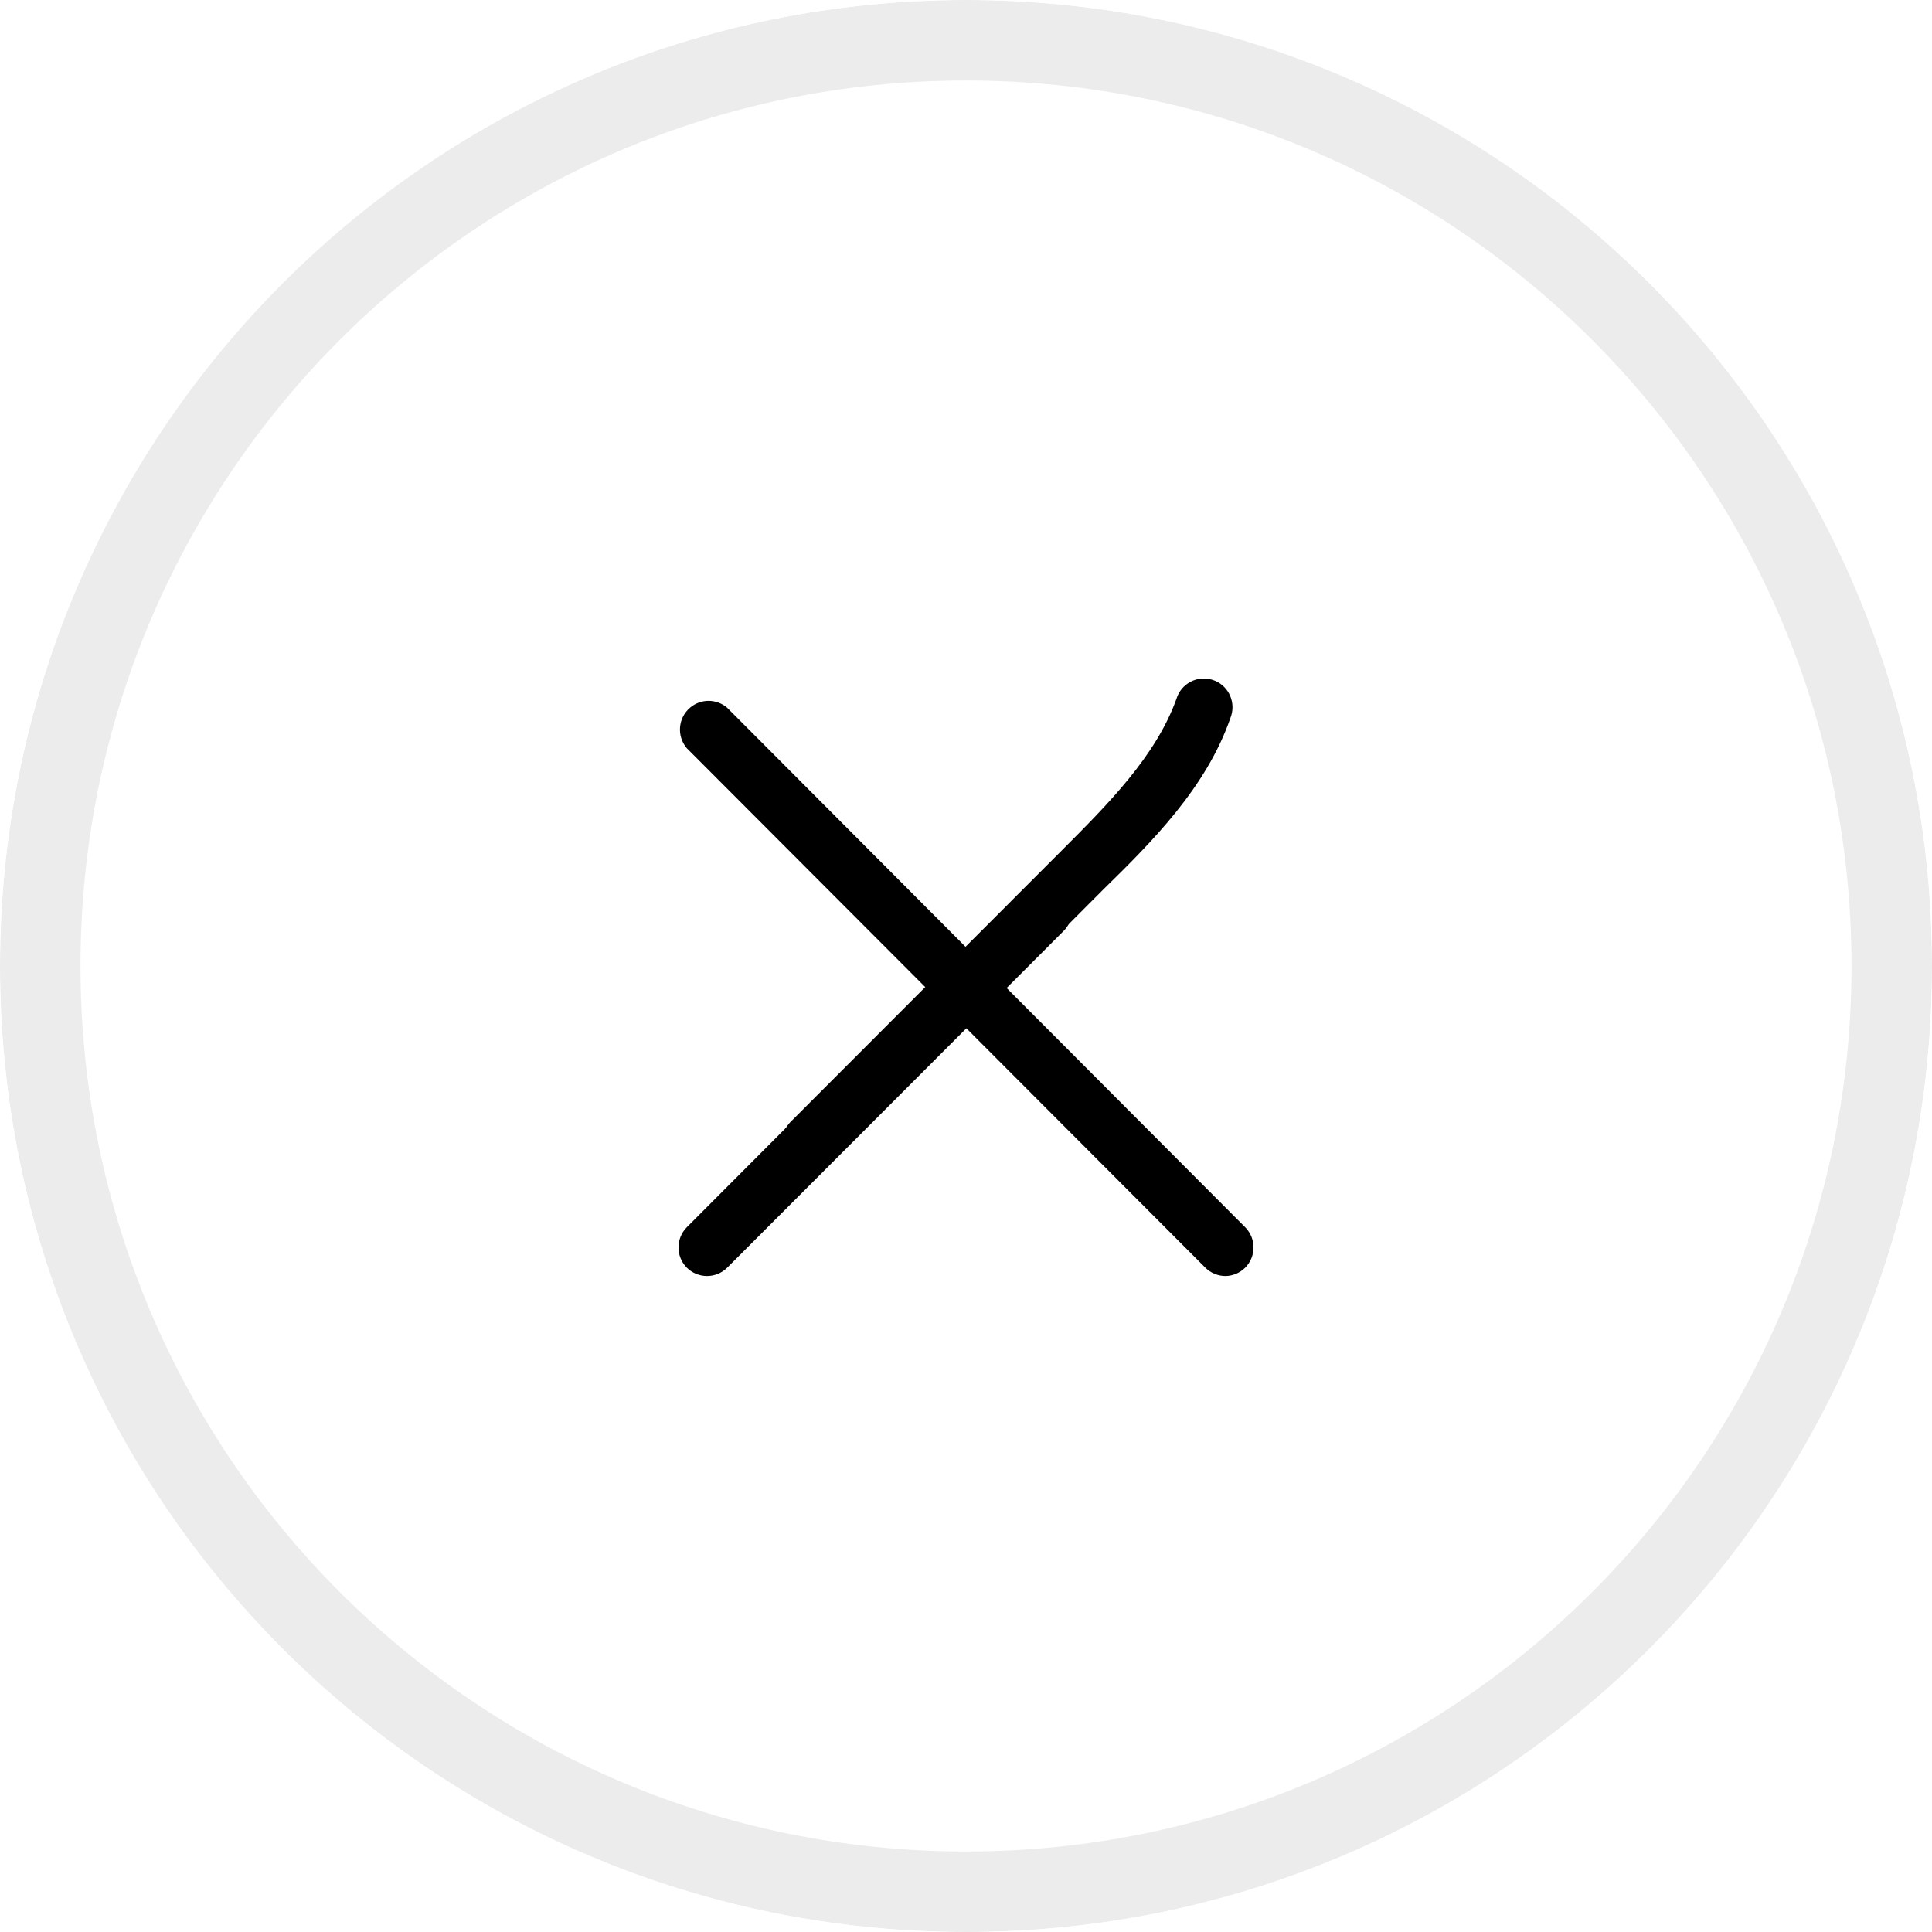 <svg width="100%" height="100%" viewBox="0 0 56 56" fill="none" xmlns="http://www.w3.org/2000/svg">
<g clip-path="url(#clip0_7545_123586)">
<path d="M0 28C0 12.536 12.536 0 28 0C43.464 0 56 12.536 56 28C56 43.464 43.464 56 28 56C12.536 56 0 43.464 0 28Z" fill="white"/>
<g filter="url(#filter0_dd_7545_123586)">
<path fill-rule="evenodd" clip-rule="evenodd" d="M28 56C12.536 56 0 43.464 0 28C0 12.536 12.536 3.8147e-06 28 3.8147e-06C43.464 3.8147e-06 56 12.536 56 28C56 43.464 43.464 56 28 56ZM28 2.333C13.825 2.333 2.333 13.825 2.333 28C2.333 42.175 13.825 53.667 28 53.667C42.175 53.667 53.667 42.175 53.667 28C53.667 13.825 42.175 2.333 28 2.333Z" fill="#ECECEC"/>
</g>
<path fill-rule="evenodd" clip-rule="evenodd" d="M20.489 36.986C20.272 36.985 20.062 36.898 19.908 36.745C19.586 36.42 19.586 35.897 19.908 35.572L29.651 25.803C29.977 25.477 30.505 25.477 30.83 25.803C31.155 26.129 31.155 26.658 30.83 26.984L21.078 36.745C20.922 36.9 20.71 36.987 20.489 36.986Z" fill="black"/>
<path fill-rule="evenodd" clip-rule="evenodd" d="M35.528 36.986C35.307 36.987 35.095 36.9 34.938 36.745L19.908 21.688C19.61 21.339 19.651 20.814 19.999 20.515C20.309 20.248 20.768 20.248 21.078 20.515L36.092 35.572C36.414 35.897 36.414 36.42 36.092 36.745C35.942 36.894 35.739 36.981 35.528 36.986Z" fill="black"/>
<path fill-rule="evenodd" clip-rule="evenodd" d="M23.51 33.934C23.289 33.936 23.078 33.848 22.921 33.693C22.596 33.37 22.593 32.843 22.916 32.517C22.918 32.516 22.919 32.514 22.921 32.512L30.78 24.647C32.117 23.308 33.503 21.92 34.1 20.257C34.233 19.817 34.697 19.57 35.135 19.703C35.574 19.836 35.821 20.3 35.689 20.74C35.683 20.759 35.676 20.778 35.669 20.797C34.972 22.826 33.378 24.414 31.976 25.786L24.124 33.66C23.968 33.834 23.744 33.933 23.51 33.934Z" fill="black"/>
</g>
<defs>
<filter id="filter0_dd_7545_123586" x="-7" y="-8" width="70" height="70" filterUnits="userSpaceOnUse" color-interpolation-filters="sRGB">
<feFlood flood-opacity="0" result="BackgroundImageFix"/>
<feColorMatrix in="SourceAlpha" type="matrix" values="0 0 0 0 0 0 0 0 0 0 0 0 0 0 0 0 0 0 127 0" result="hardAlpha"/>
<feOffset dy="1"/>
<feGaussianBlur stdDeviation="2.5"/>
<feComposite in2="hardAlpha" operator="out"/>
<feColorMatrix type="matrix" values="0 0 0 0 0.737 0 0 0 0 0.729 0 0 0 0 0.729 0 0 0 0.25 0"/>
<feBlend mode="normal" in2="BackgroundImageFix" result="effect1_dropShadow_7545_123586"/>
<feColorMatrix in="SourceAlpha" type="matrix" values="0 0 0 0 0 0 0 0 0 0 0 0 0 0 0 0 0 0 127 0" result="hardAlpha"/>
<feOffset dy="-1"/>
<feGaussianBlur stdDeviation="3.5"/>
<feComposite in2="hardAlpha" operator="out"/>
<feColorMatrix type="matrix" values="0 0 0 0 0.738 0 0 0 0 0.731 0 0 0 0 0.731 0 0 0 0.25 0"/>
<feBlend mode="normal" in2="effect1_dropShadow_7545_123586" result="effect2_dropShadow_7545_123586"/>
<feBlend mode="normal" in="SourceGraphic" in2="effect2_dropShadow_7545_123586" result="shape"/>
</filter>
<clipPath id="clip0_7545_123586">
<path d="M0 28C0 12.536 12.536 0 28 0C43.464 0 56 12.536 56 28C56 43.464 43.464 56 28 56C12.536 56 0 43.464 0 28Z" fill="white"/>
</clipPath>
</defs>
</svg>
